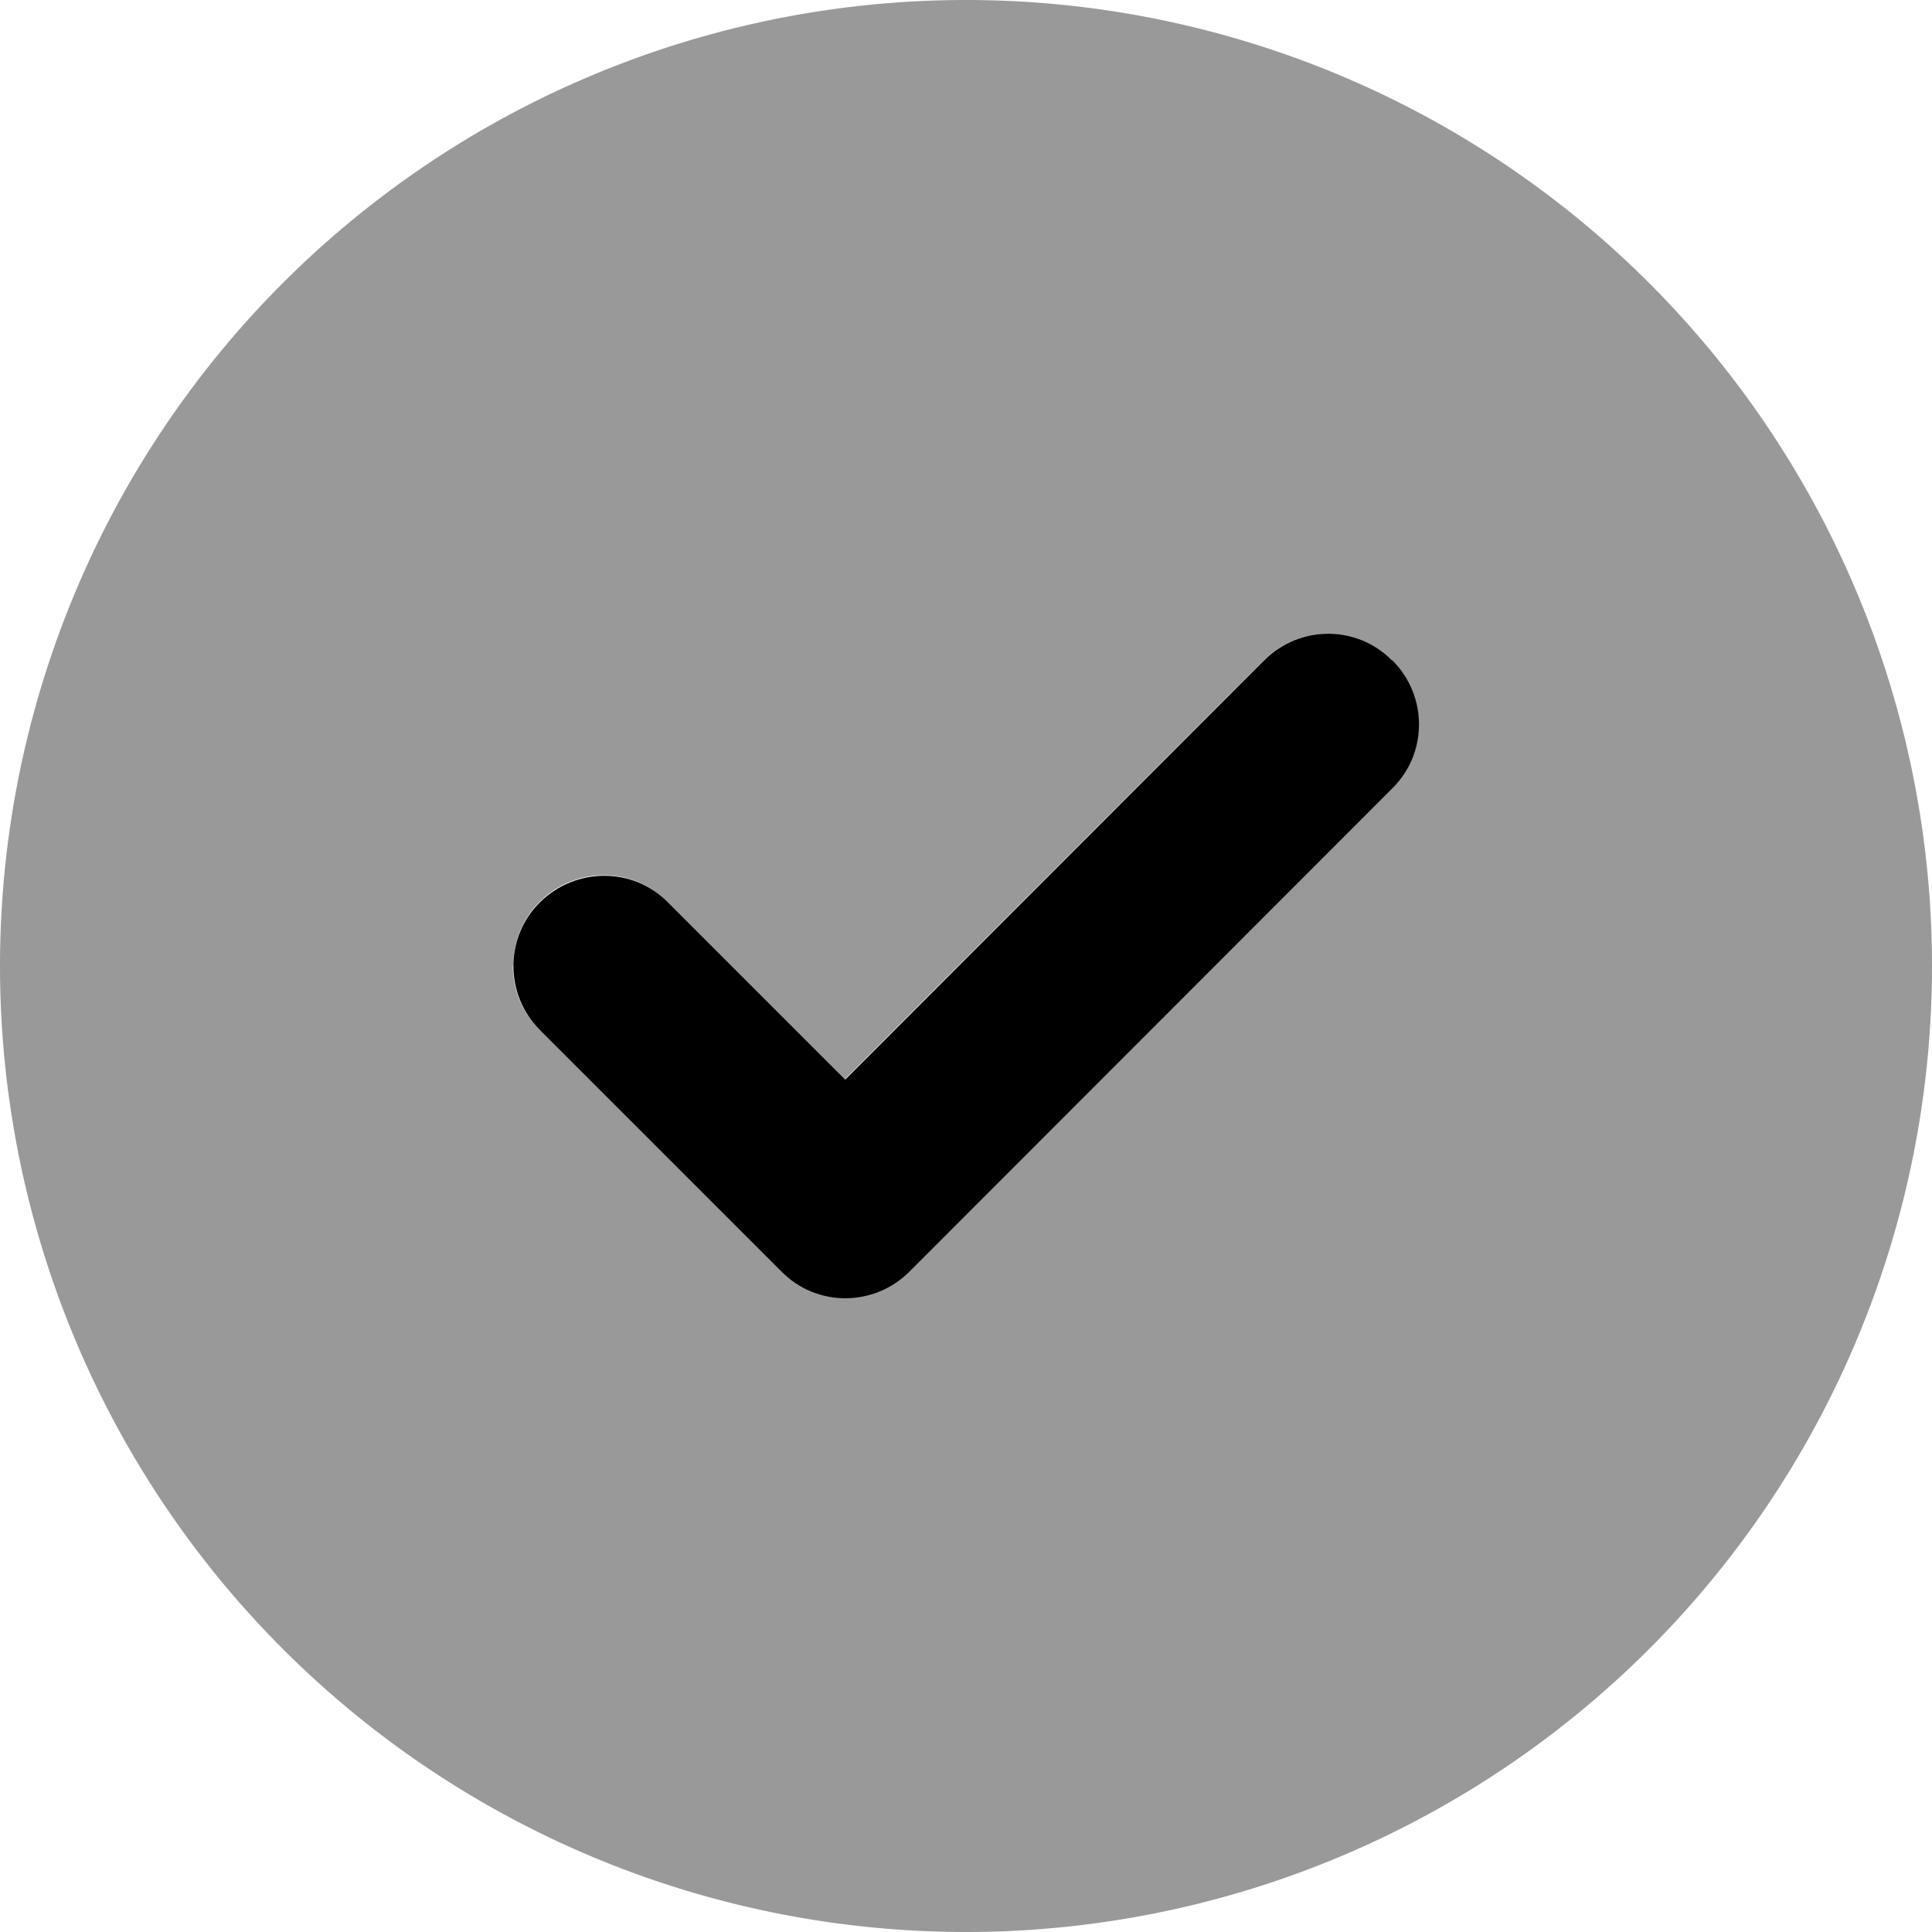 <svg xmlns="http://www.w3.org/2000/svg" viewBox="0 0 512 512"><defs><style>.fa-secondary{opacity:.4}</style></defs><path class="fa-secondary" d="M0 256a256 256 0 1 0 512 0A256 256 0 1 0 0 256zm136 0c0-6.1 2.3-12.3 7-17c9.4-9.4 24.6-9.4 33.9 0l47 47c37-37 74-74 111-111c4.7-4.7 10.8-7 17-7s12.3 2.3 17 7c2.3 2.3 4.1 5 5.3 7.9c.6 1.5 1 2.9 1.3 4.4c.2 1.1 .3 2.2 .3 2.2c.1 1.2 .1 1.2 .1 2.5c-.1 1.5-.1 1.9-.1 2.3c-.1 .7-.2 1.5-.3 2.2c-.3 1.5-.7 3-1.3 4.4c-1.2 2.9-2.9 5.6-5.3 7.9c-42.7 42.7-85.3 85.3-128 128c-4.7 4.7-10.8 7-17 7s-12.3-2.3-17-7c-21.3-21.3-42.7-42.7-64-64c-4.7-4.7-7-10.8-7-17z"/><path class="fa-primary" d="M369 175c9.4 9.4 9.4 24.6 0 33.9L241 337c-9.4 9.4-24.6 9.4-33.9 0l-64-64c-9.4-9.4-9.4-24.6 0-33.9s24.6-9.4 33.9 0l47 47L335 175c9.4-9.4 24.6-9.4 33.9 0z"/></svg>